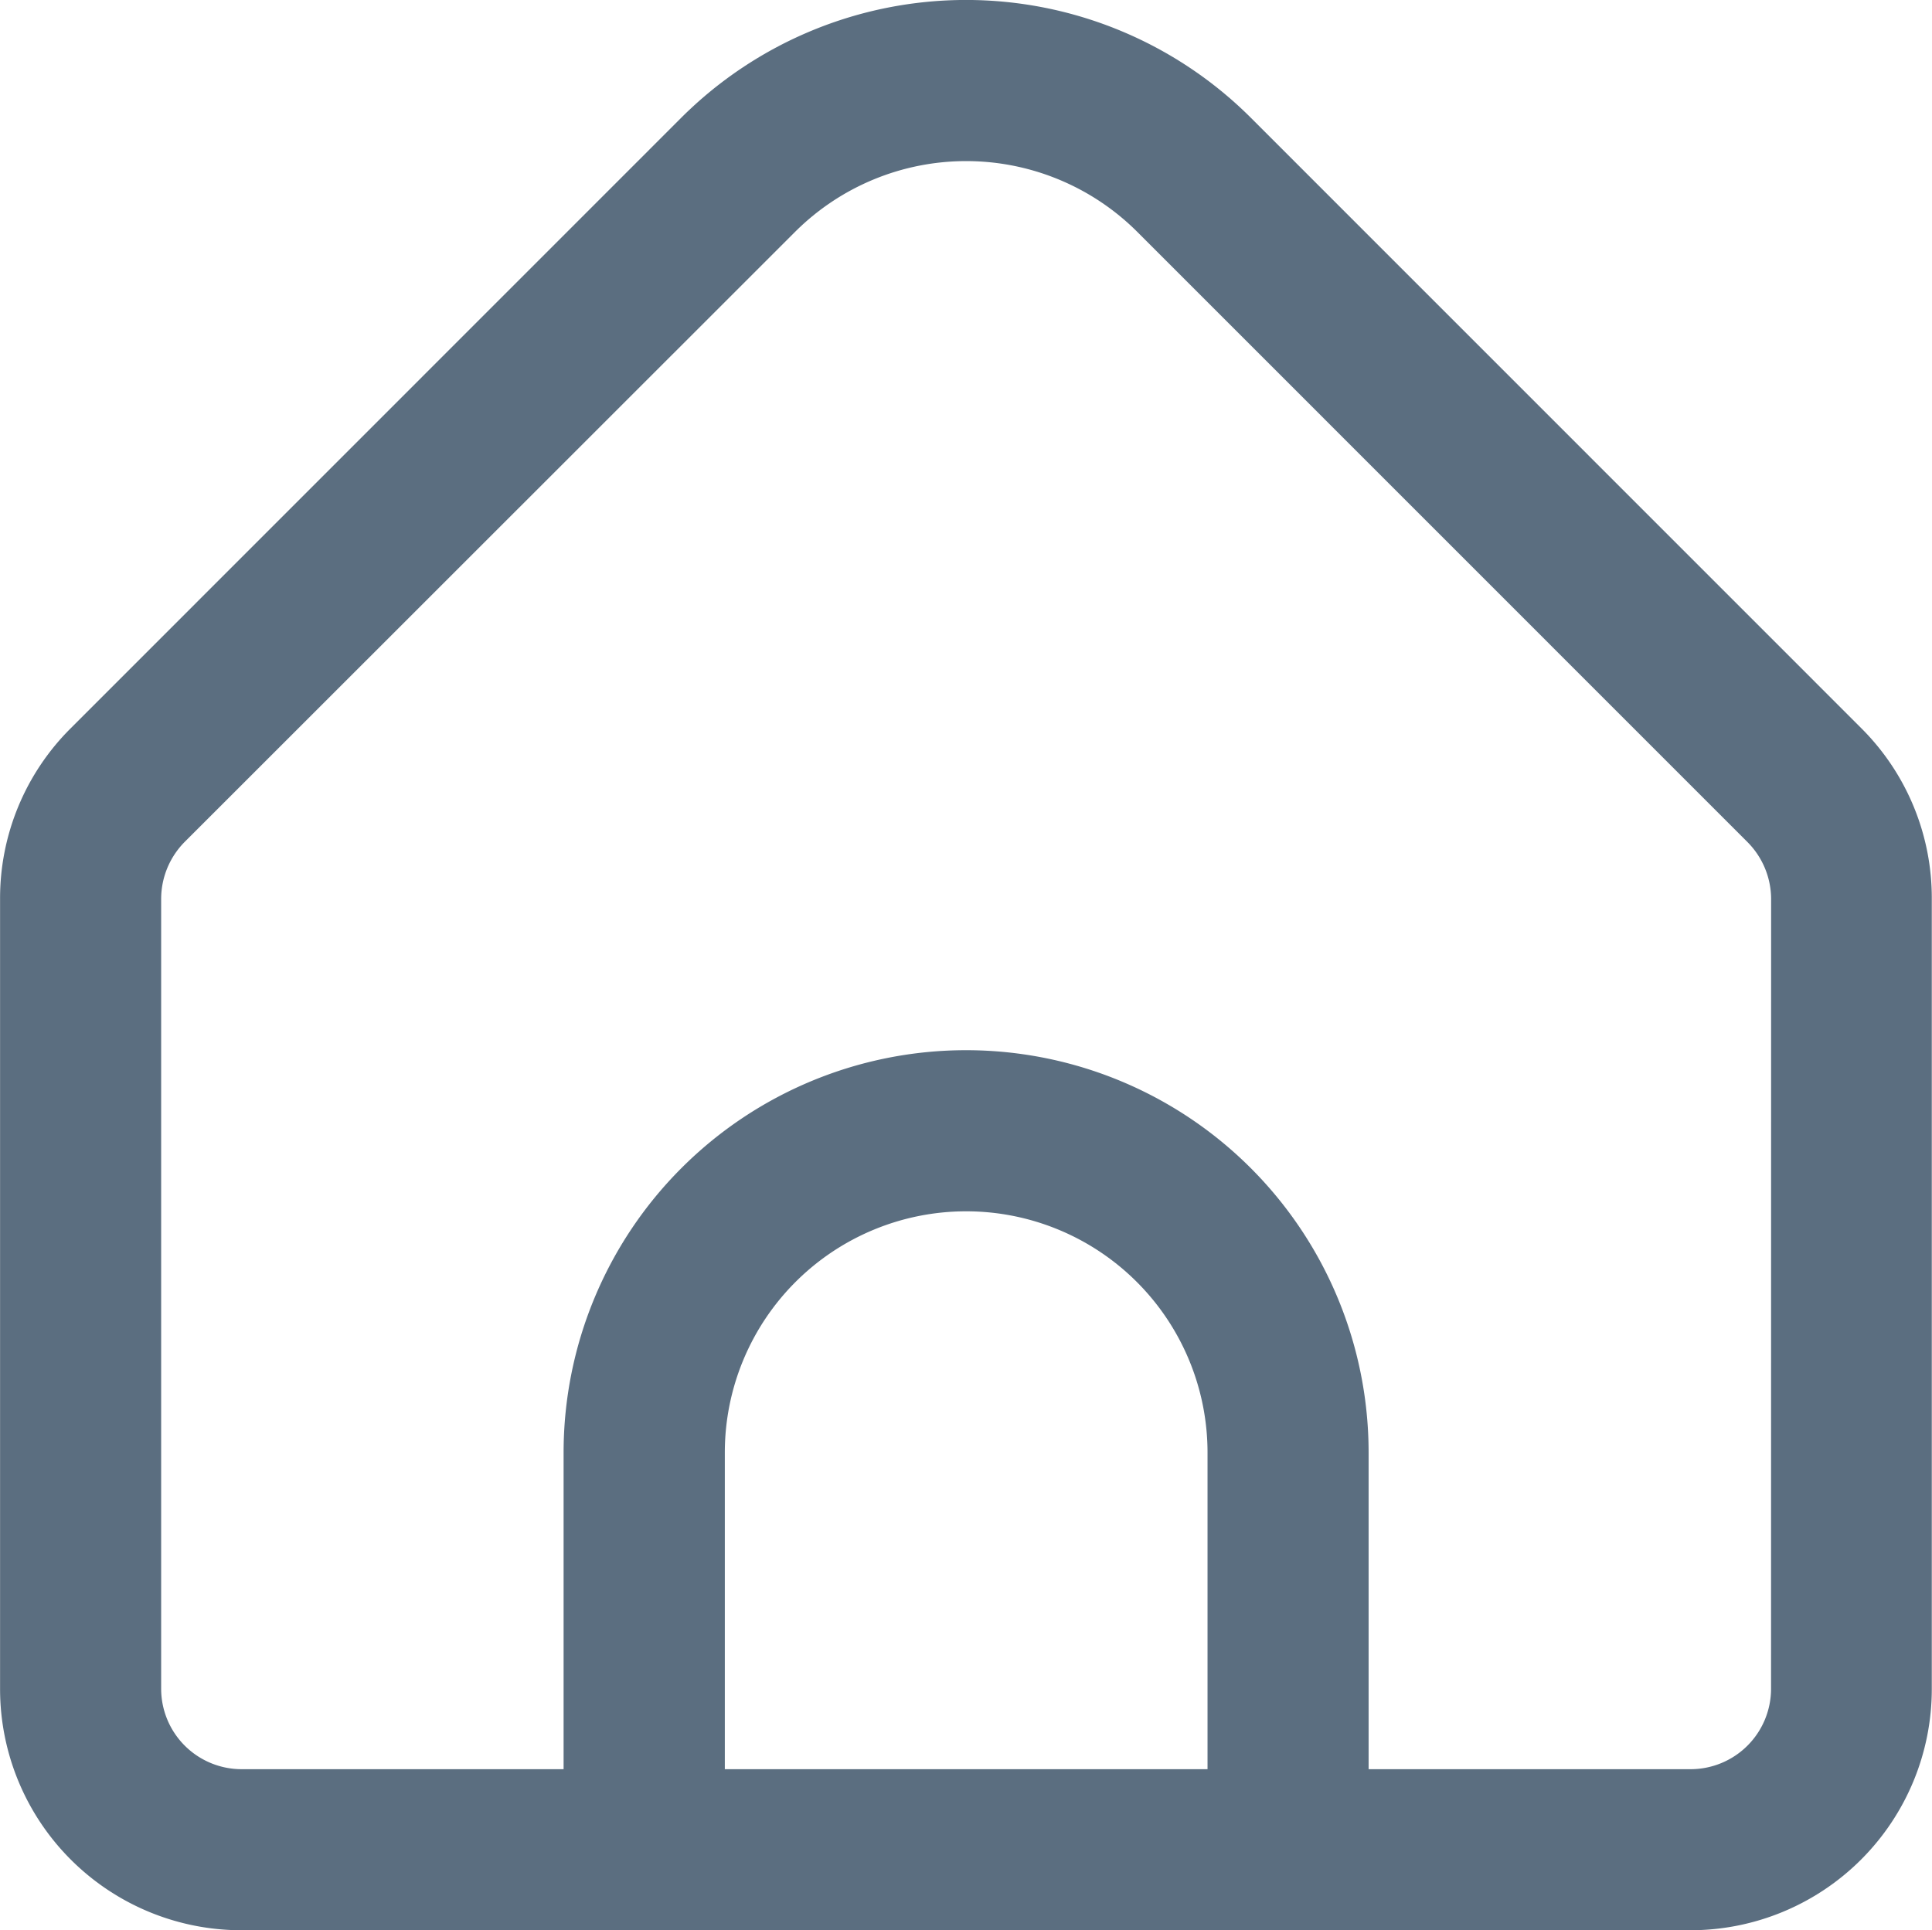 <svg xmlns="http://www.w3.org/2000/svg" width="28.017" height="28" viewBox="0 0 28.017 28">
  <path id="Path_38595" data-name="Path 38595" d="M-1504.623-235.574l-8.854-8.856a5.846,5.846,0,0,0-8.256,0l-8.854,8.856a3.476,3.476,0,0,0-1.026,2.476v11.46a3.5,3.5,0,0,0,3.5,3.5h21.013a3.5,3.5,0,0,0,3.5-3.5V-233.1A3.476,3.476,0,0,0-1504.623-235.574Zm-9.48,15.1h-7v-4.592a3.5,3.5,0,0,1,3.5-3.5,3.5,3.5,0,0,1,3.5,3.5Zm8.172-1.167a1.167,1.167,0,0,1-1.167,1.167h-4.669v-4.592a5.837,5.837,0,0,0-5.837-5.837,5.837,5.837,0,0,0-5.837,5.837v4.592h-4.669a1.167,1.167,0,0,1-1.167-1.167V-233.1a1.177,1.177,0,0,1,.342-.825l8.855-8.852a3.512,3.512,0,0,1,4.954,0l8.854,8.856a1.176,1.176,0,0,1,.342.822Z" transform="translate(1531.614 246.136)" fill="#5b6e80"/>
</svg>
